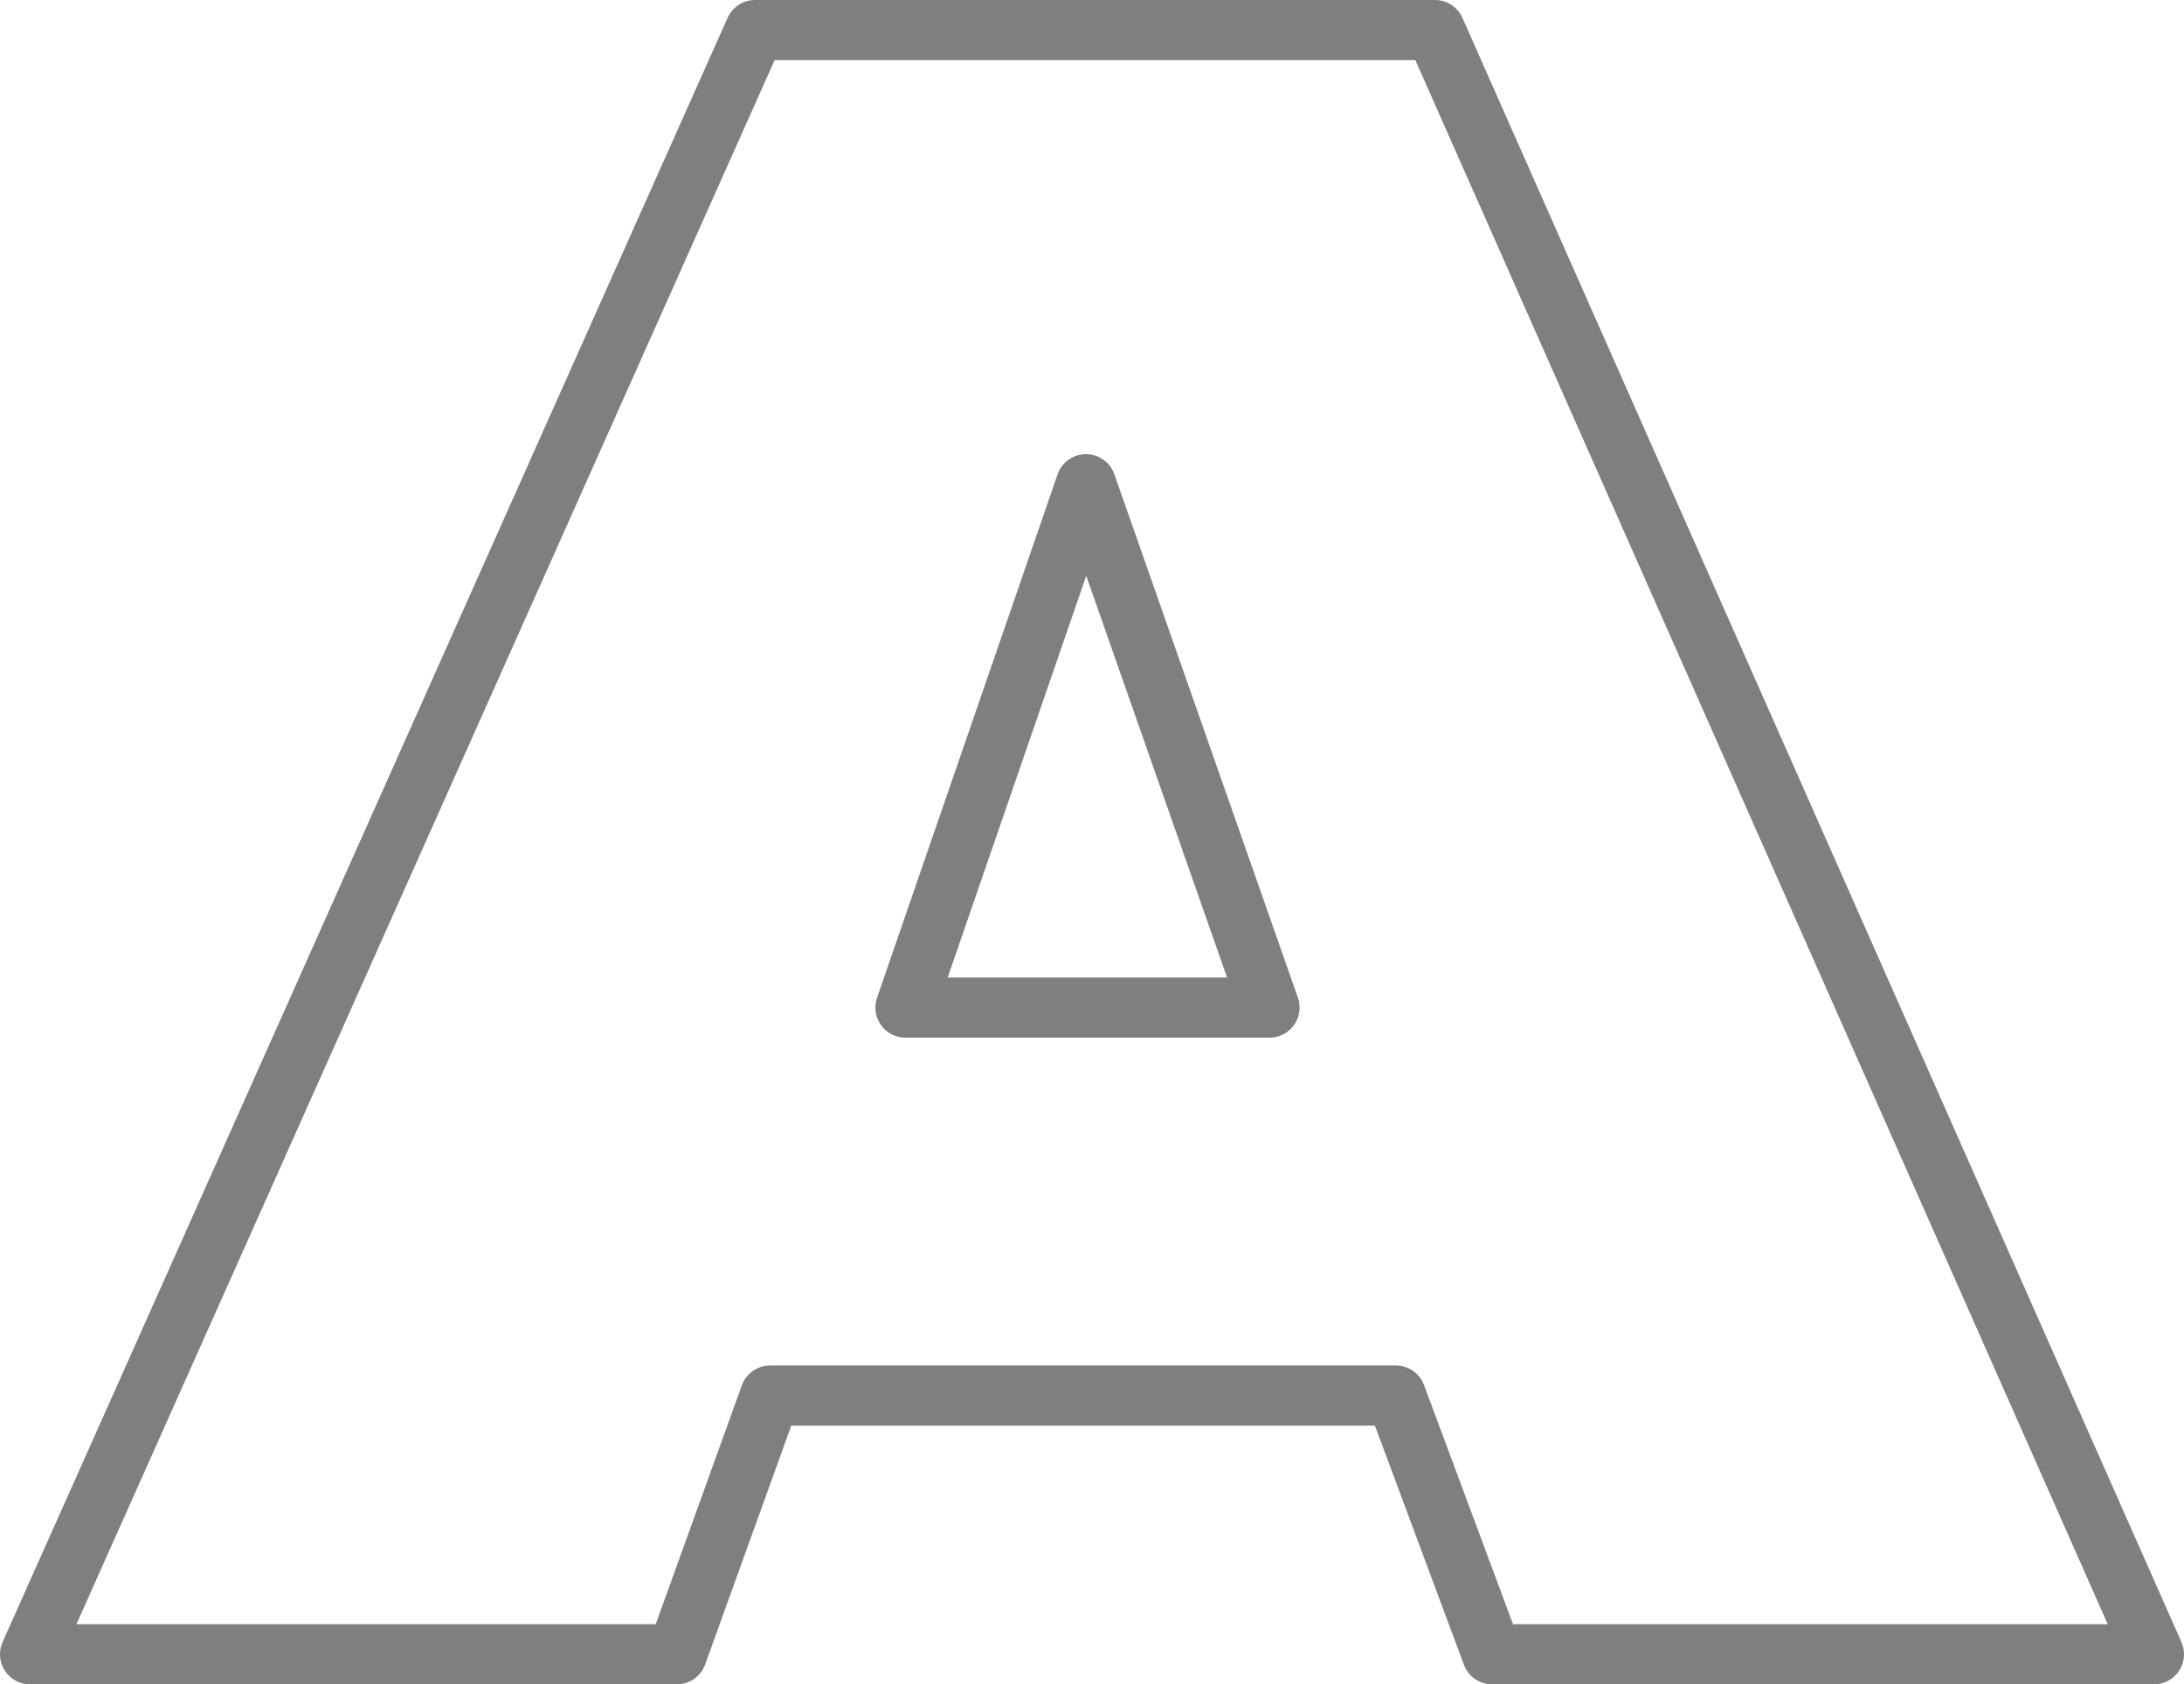 <?xml version="1.0" encoding="UTF-8" standalone="no"?>
<svg xmlns:xlink="http://www.w3.org/1999/xlink" height="28.0px" width="36.3px" xmlns="http://www.w3.org/2000/svg">
  <g transform="matrix(1.0, 0.0, 0.0, 1.0, -381.75, -238.25)">
    <path d="M406.55 265.75 L404.95 261.45 394.55 261.45 393.0 265.75 382.25 265.75 394.3 238.75 405.6 238.75 417.55 265.75 406.55 265.75 M402.85 255.0 L399.8 246.3 396.8 255.0 402.85 255.0" fill="none" stroke="#000000" stroke-linecap="round" stroke-linejoin="round" stroke-opacity="0.502" stroke-width="1.0"/>
  </g>
</svg>
